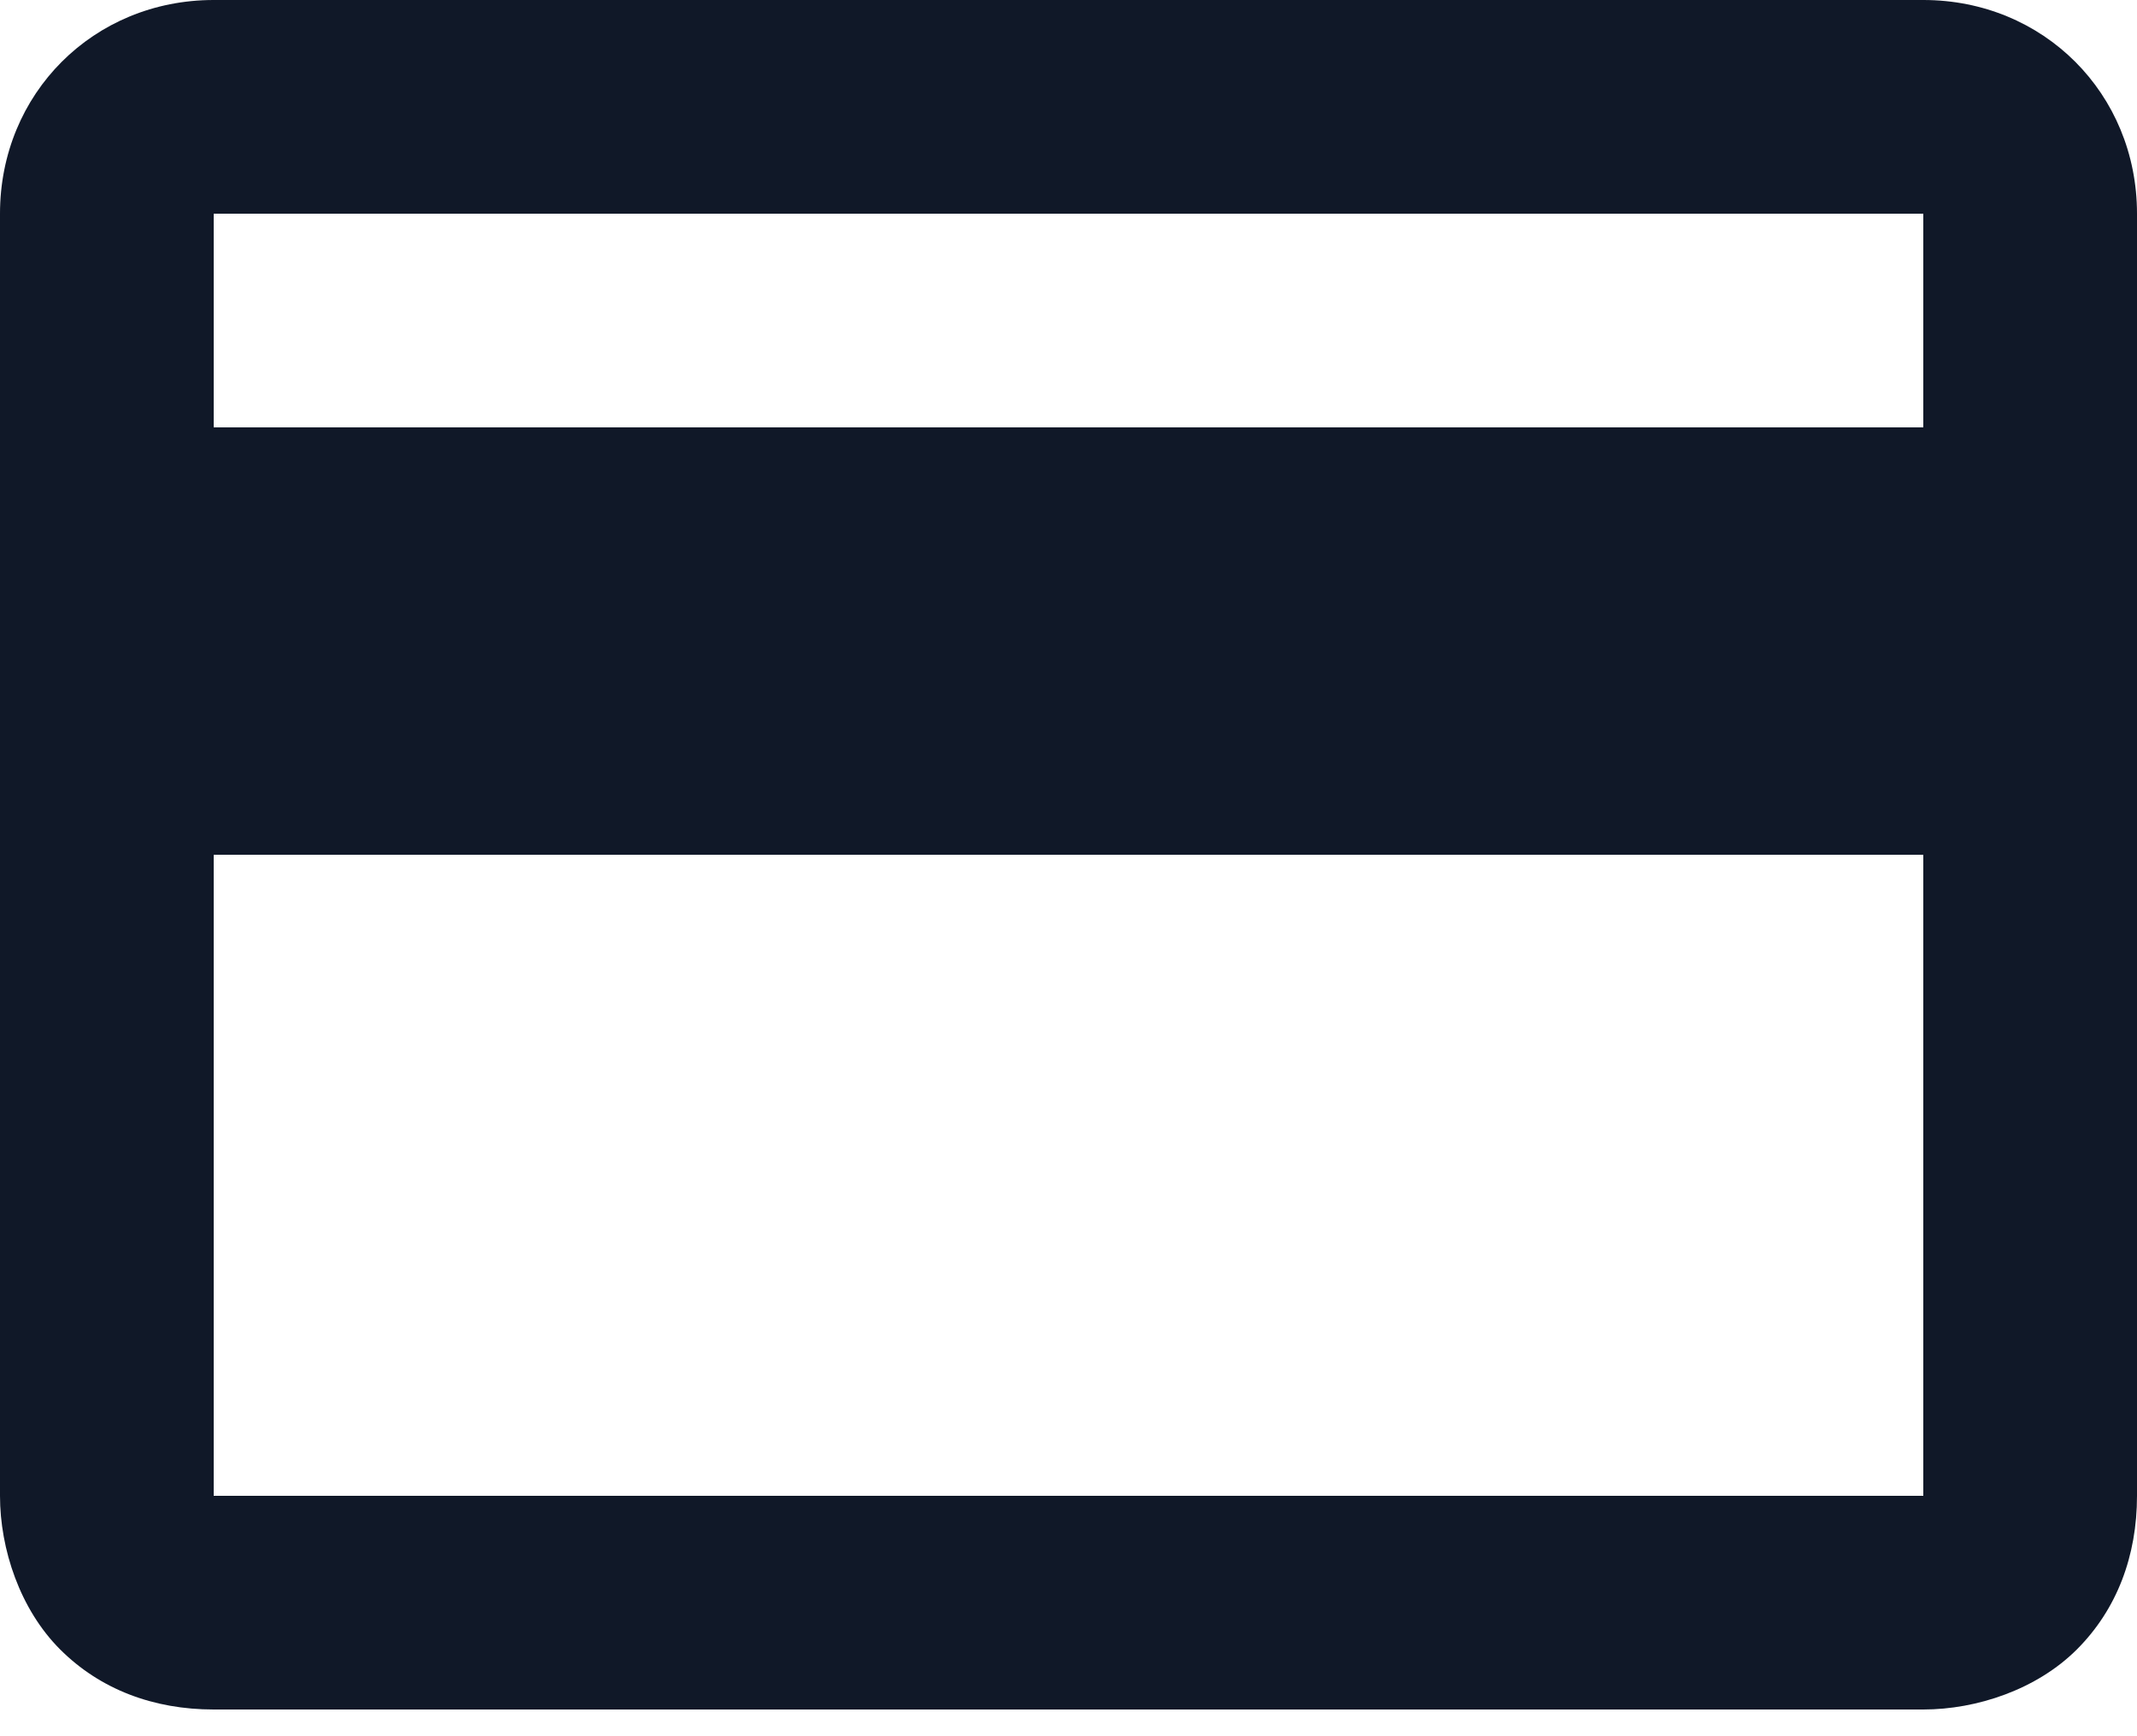 <?xml version="1.0" encoding="utf-8"?>
<!-- Generator: Adobe Illustrator 26.3.1, SVG Export Plug-In . SVG Version: 6.00 Build 0)  -->
<svg version="1.1" id="Layer_1" xmlns="http://www.w3.org/2000/svg" xmlns:xlink="http://www.w3.org/1999/xlink" x="0px" y="0px"
	 viewBox="0 0 32 26" style="enable-background:new 0 0 32 26;" xml:space="preserve">
<style type="text/css">
	.st0{fill:#101828;}
</style>
<path class="st0" d="M28.8,6.4H3.2V3.2h25.6 M28.8,22.4H3.2v-9.6h25.6 M28.8,0H3.2C1.4,0,0,1.4,0,3.2v19.2c0,0.8,0.3,1.7,0.9,2.3
	c0.6,0.6,1.4,0.9,2.3,0.9h25.6c0.8,0,1.7-0.3,2.3-0.9c0.6-0.6,0.9-1.4,0.9-2.3V3.2C32,1.4,30.6,0,28.8,0z"/>
</svg>

